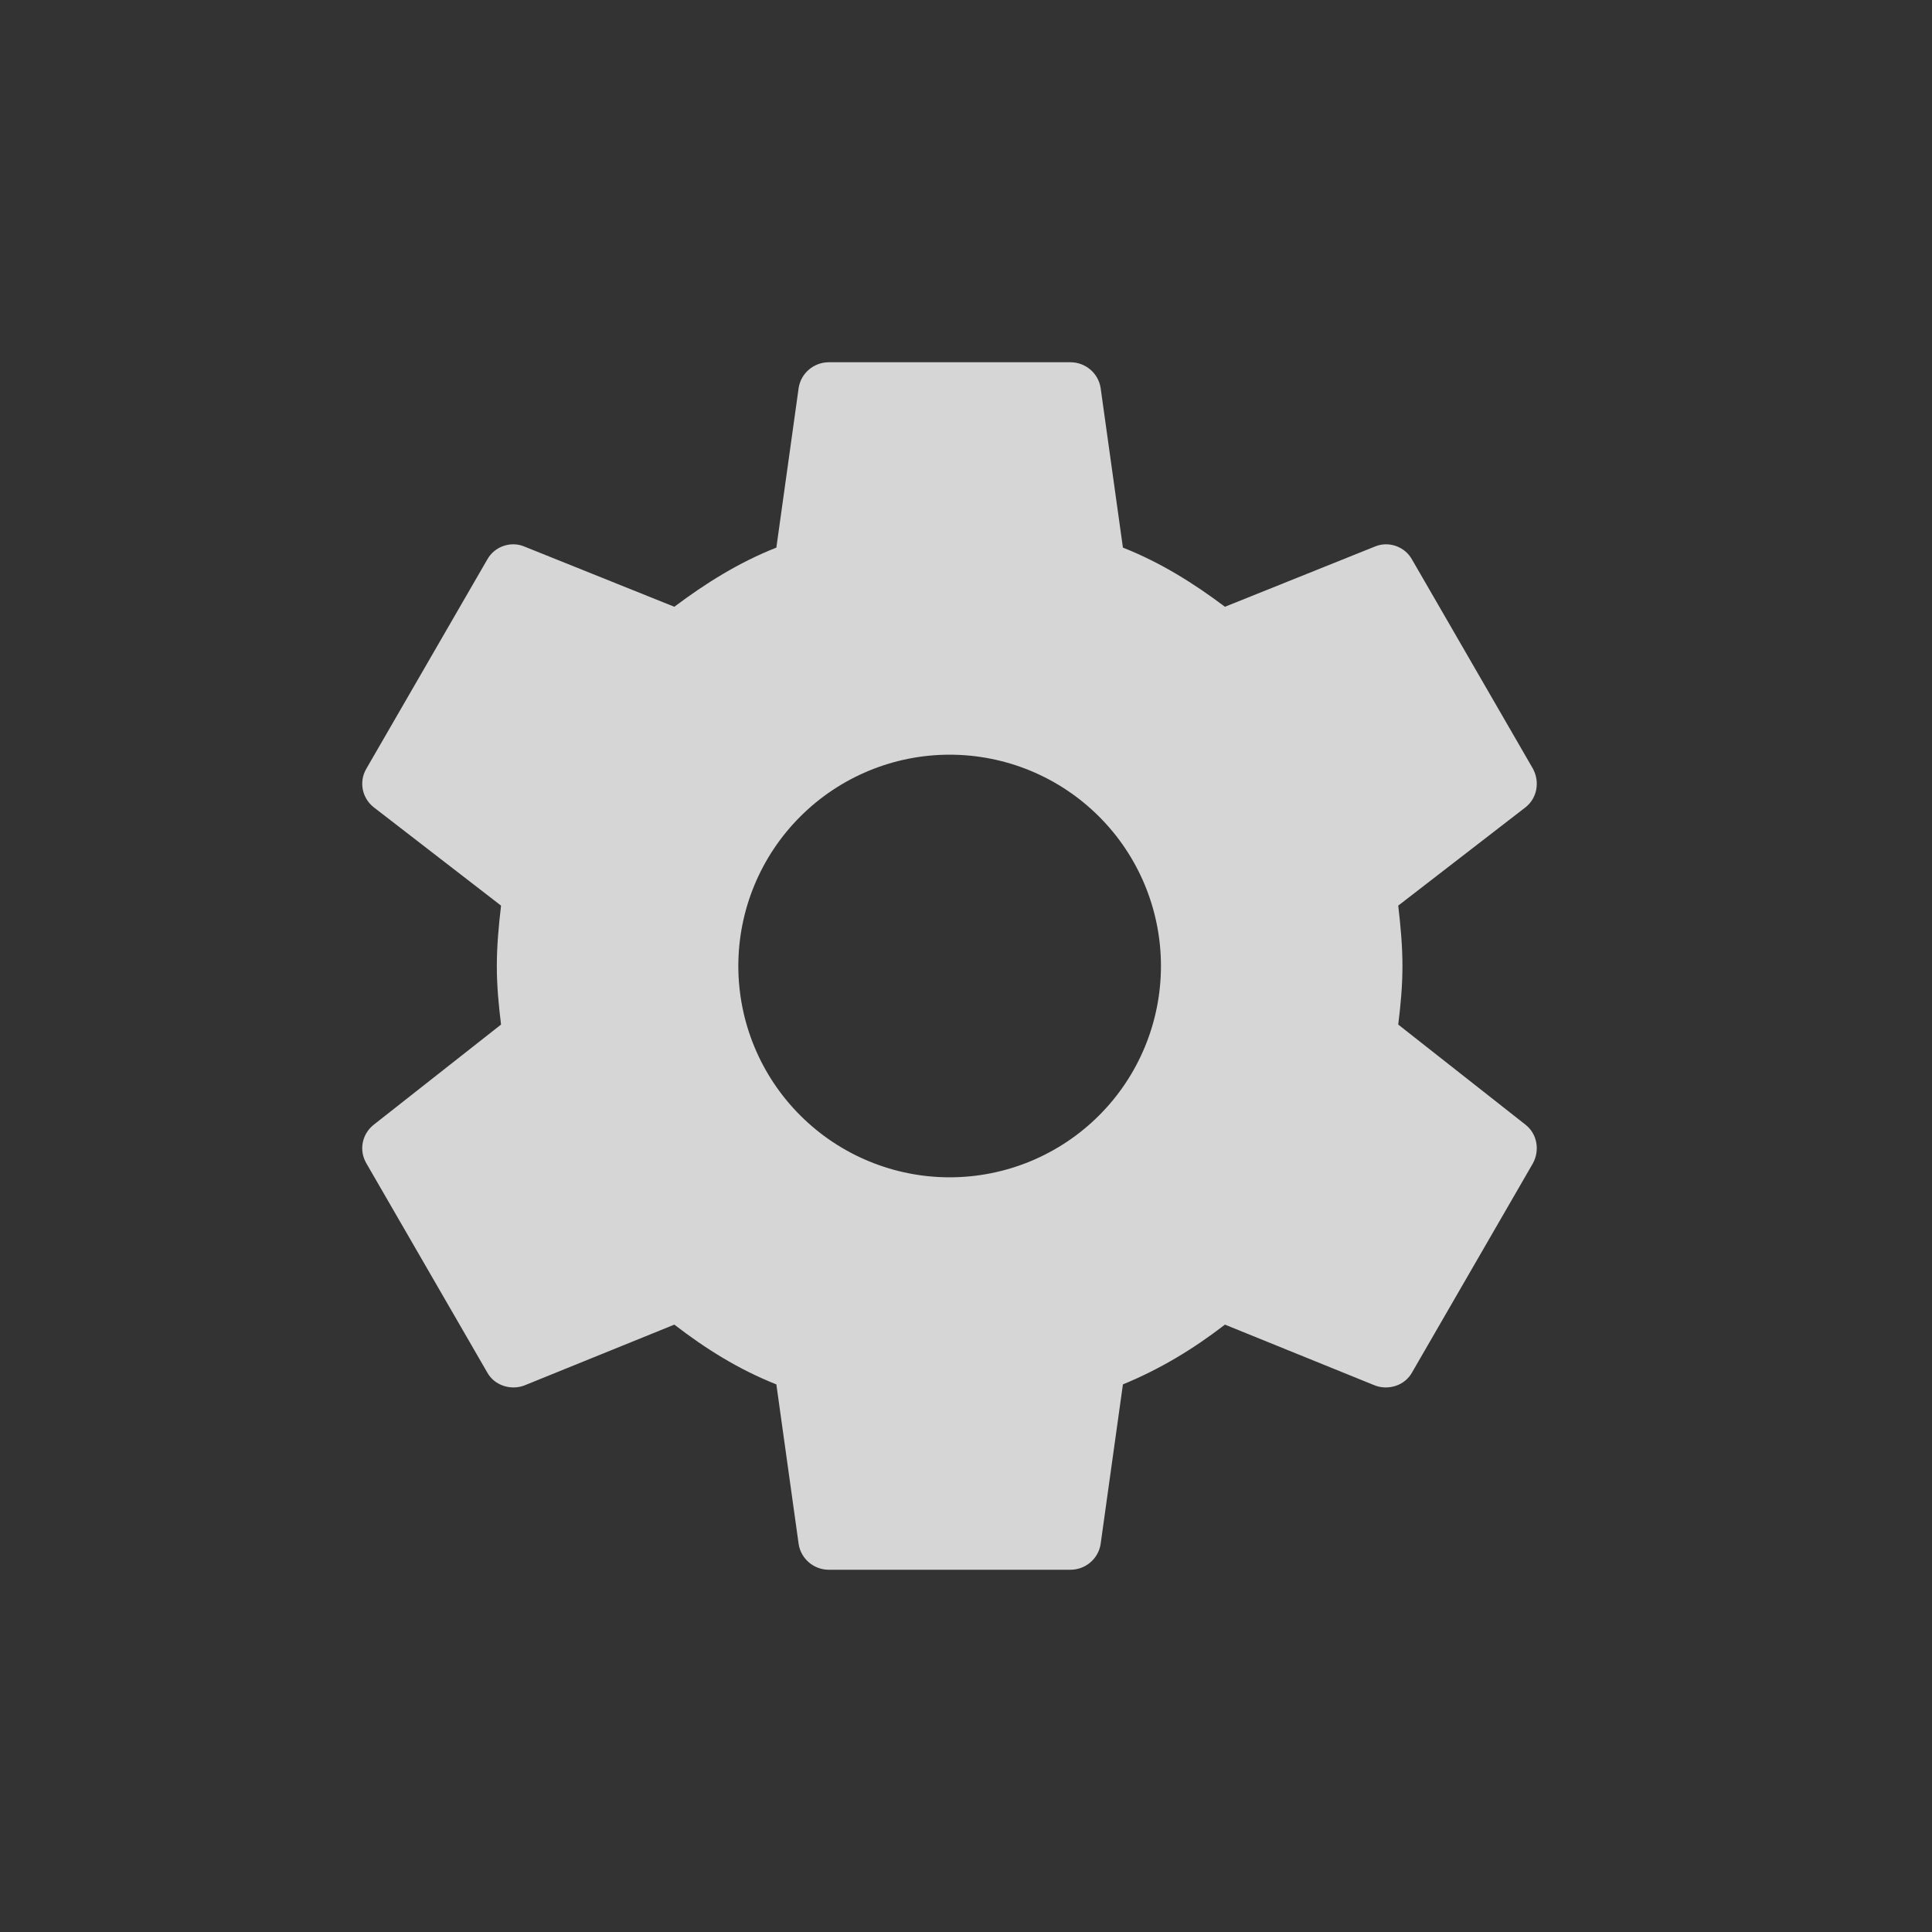 <svg width="32" height="32" viewBox="0 0 32 32" fill="none" xmlns="http://www.w3.org/2000/svg">
<rect x="0" y="0" width="32" height="32" fill="#333333" stroke="none"/>
<g id="&#234;&#180;&#128;&#235;&#166;&#172;&#236;&#158;&#144;">
<path id="Vector" d="M15.729 19.5C14.801 19.5 13.911 19.131 13.255 18.475C12.598 17.819 12.229 16.928 12.229 16C12.229 15.072 12.598 14.181 13.255 13.525C13.911 12.869 14.801 12.5 15.729 12.5C16.658 12.5 17.548 12.869 18.204 13.525C18.861 14.181 19.229 15.072 19.229 16C19.229 16.928 18.861 17.819 18.204 18.475C17.548 19.131 16.658 19.5 15.729 19.5ZM23.159 16.97C23.199 16.65 23.229 16.33 23.229 16C23.229 15.67 23.199 15.34 23.159 15L25.269 13.37C25.459 13.22 25.509 12.95 25.389 12.73L23.389 9.27C23.269 9.05 22.999 8.96 22.779 9.05L20.289 10.05C19.769 9.66 19.229 9.32 18.599 9.07L18.229 6.42C18.189 6.18 17.979 6 17.729 6H13.729C13.479 6 13.269 6.18 13.229 6.42L12.859 9.07C12.229 9.32 11.689 9.66 11.169 10.05L8.679 9.05C8.459 8.96 8.189 9.05 8.069 9.27L6.069 12.73C5.939 12.95 5.999 13.22 6.189 13.37L8.299 15C8.259 15.34 8.229 15.67 8.229 16C8.229 16.33 8.259 16.65 8.299 16.97L6.189 18.63C5.999 18.78 5.939 19.05 6.069 19.27L8.069 22.73C8.189 22.95 8.459 23.03 8.679 22.95L11.169 21.94C11.689 22.34 12.229 22.68 12.859 22.93L13.229 25.58C13.269 25.82 13.479 26 13.729 26H17.729C17.979 26 18.189 25.82 18.229 25.58L18.599 22.93C19.229 22.67 19.769 22.34 20.289 21.94L22.779 22.95C22.999 23.03 23.269 22.95 23.389 22.73L25.389 19.27C25.509 19.05 25.459 18.78 25.269 18.63L23.159 16.97Z" fill="white" fill-opacity="0.8"/>
</g>
</svg>
